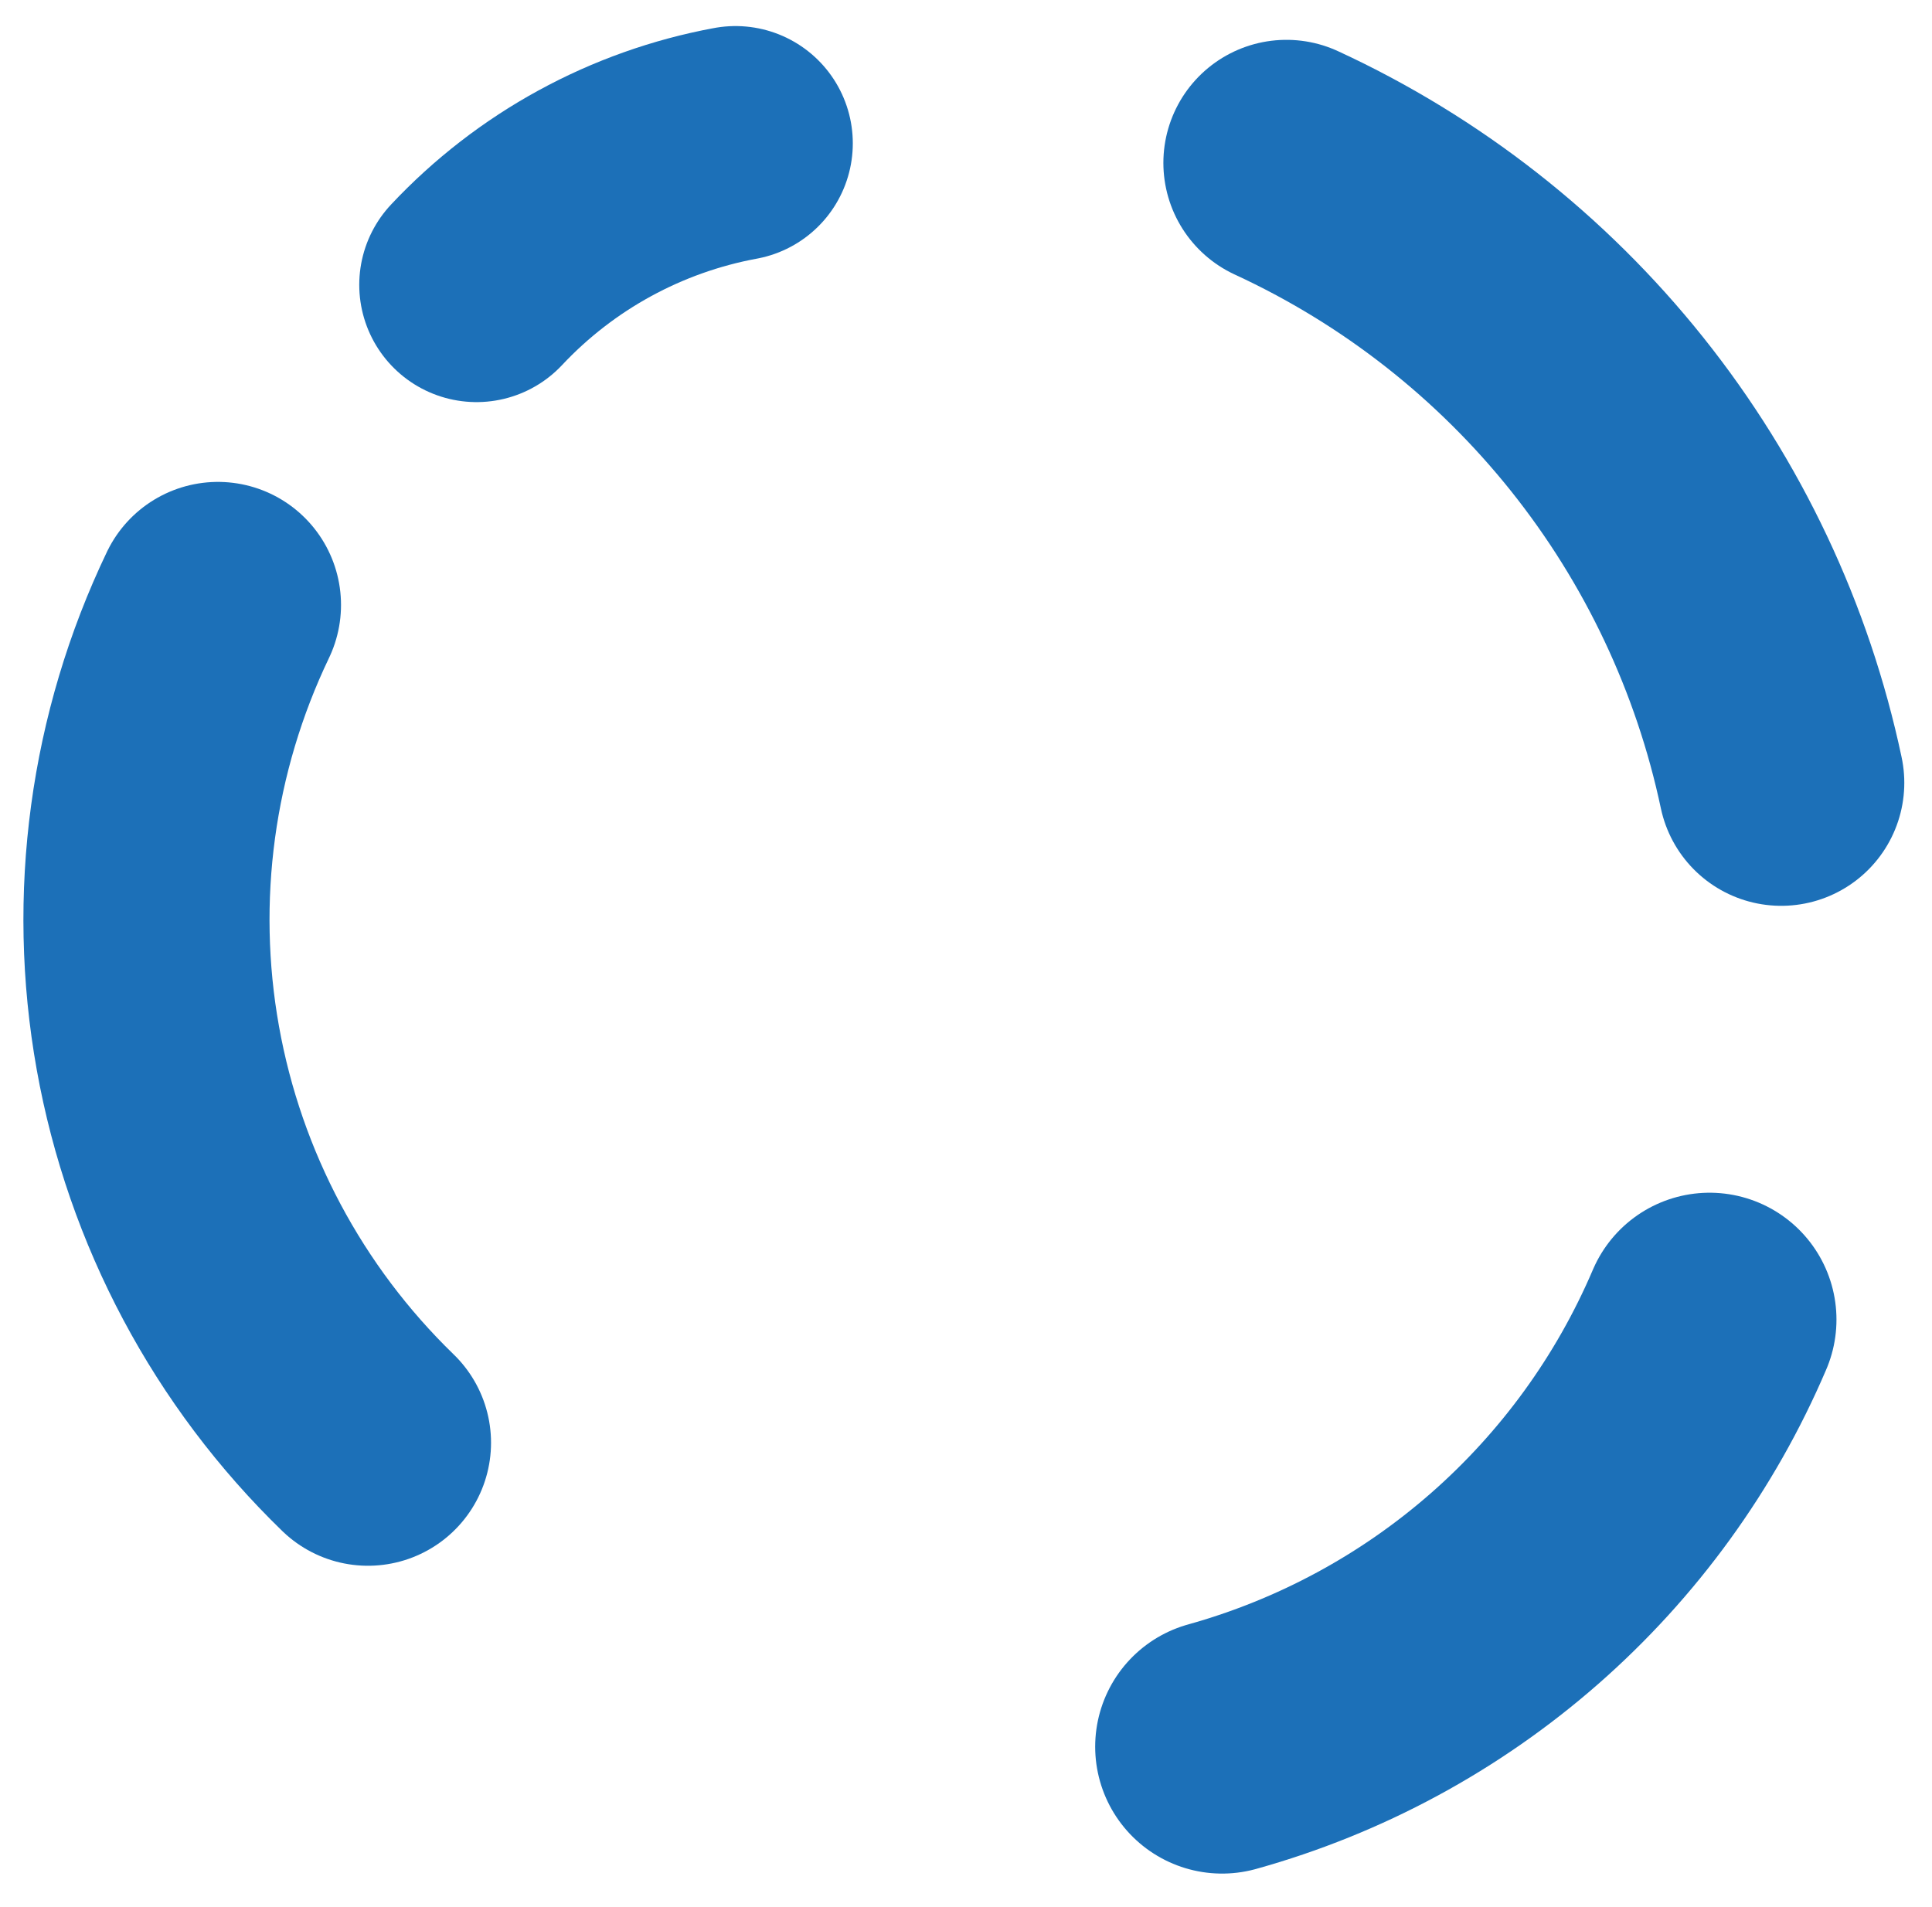 <svg width="235" height="232" viewBox="0 0 235 232" fill="none" xmlns="http://www.w3.org/2000/svg">
<g filter="url(#filter0_d_1140_1436)">
<path d="M207.476 158.662C202.12 171.214 194.01 182.4 183.746 191.394C173.482 200.388 161.327 206.959 148.18 210.62" stroke="#1C70B8" stroke-width="30.871" stroke-linecap="round" stroke-linejoin="round"/>
</g>
<g filter="url(#filter1_d_1140_1436)">
<path d="M156.008 17.943C171.216 24.965 184.575 35.438 195.024 48.53C205.472 61.621 212.721 76.971 216.194 93.357" stroke="#1C70B8" stroke-width="29.936" stroke-linecap="round" stroke-linejoin="round"/>
</g>
<g filter="url(#filter2_d_1140_1436)">
<path d="M56.561 32.78C64.956 23.828 75.995 17.797 88.062 15.566" stroke="#1C70B8" stroke-width="28.532" stroke-linecap="round" stroke-linejoin="round"/>
</g>
<g filter="url(#filter3_d_1140_1436)">
<path d="M43.356 173.64C30.014 160.71 21.074 143.913 17.799 125.623C14.525 107.334 17.081 88.479 25.108 71.722" stroke="#1C70B8" stroke-width="29.936" stroke-linecap="round" stroke-linejoin="round"/>
</g>
<defs>
<filter id="filter0_d_1140_1436" x="129.935" y="141.819" width="96.723" height="89.385" filterUnits="userSpaceOnUse" color-interpolation-filters="sRGB">
<feFlood flood-opacity="0" result="BackgroundImageFix"/>
<feColorMatrix in="SourceAlpha" type="matrix" values="0 0 0 0 0 0 0 0 0 0 0 0 0 0 0 0 0 0 127 0" result="hardAlpha"/>
<feOffset dx="0.468" dy="1.871"/>
<feGaussianBlur stdDeviation="1.637"/>
<feComposite in2="hardAlpha" operator="out"/>
<feColorMatrix type="matrix" values="0 0 0 0 0 0 0 0 0 0 0 0 0 0 0 0 0 0 0.25 0"/>
<feBlend mode="normal" in2="BackgroundImageFix" result="effect1_dropShadow_1140_1436"/>
<feBlend mode="normal" in="SourceGraphic" in2="effect1_dropShadow_1140_1436" result="shape"/>
</filter>
<filter id="filter1_d_1140_1436" x="138.23" y="1.569" width="96.677" height="111.904" filterUnits="userSpaceOnUse" color-interpolation-filters="sRGB">
<feFlood flood-opacity="0" result="BackgroundImageFix"/>
<feColorMatrix in="SourceAlpha" type="matrix" values="0 0 0 0 0 0 0 0 0 0 0 0 0 0 0 0 0 0 127 0" result="hardAlpha"/>
<feOffset dx="0.468" dy="1.871"/>
<feGaussianBlur stdDeviation="1.637"/>
<feComposite in2="hardAlpha" operator="out"/>
<feColorMatrix type="matrix" values="0 0 0 0 0 0 0 0 0 0 0 0 0 0 0 0 0 0 0.25 0"/>
<feBlend mode="normal" in2="BackgroundImageFix" result="effect1_dropShadow_1140_1436"/>
<feBlend mode="normal" in="SourceGraphic" in2="effect1_dropShadow_1140_1436" result="shape"/>
</filter>
<filter id="filter2_d_1140_1436" x="40.892" y="0.362" width="65.649" height="51.361" filterUnits="userSpaceOnUse" color-interpolation-filters="sRGB">
<feFlood flood-opacity="0" result="BackgroundImageFix"/>
<feColorMatrix in="SourceAlpha" type="matrix" values="0 0 0 0 0 0 0 0 0 0 0 0 0 0 0 0 0 0 127 0" result="hardAlpha"/>
<feOffset dx="1.403" dy="1.871"/>
<feGaussianBlur stdDeviation="1.403"/>
<feComposite in2="hardAlpha" operator="out"/>
<feColorMatrix type="matrix" values="0 0 0 0 0 0 0 0 0 0 0 0 0 0 0 0 0 0 0.25 0"/>
<feBlend mode="normal" in2="BackgroundImageFix" result="effect1_dropShadow_1140_1436"/>
<feBlend mode="normal" in="SourceGraphic" in2="effect1_dropShadow_1140_1436" result="shape"/>
</filter>
<filter id="filter3_d_1140_1436" x="0.041" y="55.816" width="62.493" height="137.47" filterUnits="userSpaceOnUse" color-interpolation-filters="sRGB">
<feFlood flood-opacity="0" result="BackgroundImageFix"/>
<feColorMatrix in="SourceAlpha" type="matrix" values="0 0 0 0 0 0 0 0 0 0 0 0 0 0 0 0 0 0 127 0" result="hardAlpha"/>
<feOffset dx="1.403" dy="1.871"/>
<feGaussianBlur stdDeviation="1.403"/>
<feComposite in2="hardAlpha" operator="out"/>
<feColorMatrix type="matrix" values="0 0 0 0 0 0 0 0 0 0 0 0 0 0 0 0 0 0 0.25 0"/>
<feBlend mode="normal" in2="BackgroundImageFix" result="effect1_dropShadow_1140_1436"/>
<feBlend mode="normal" in="SourceGraphic" in2="effect1_dropShadow_1140_1436" result="shape"/>
</filter>
</defs>
</svg>
